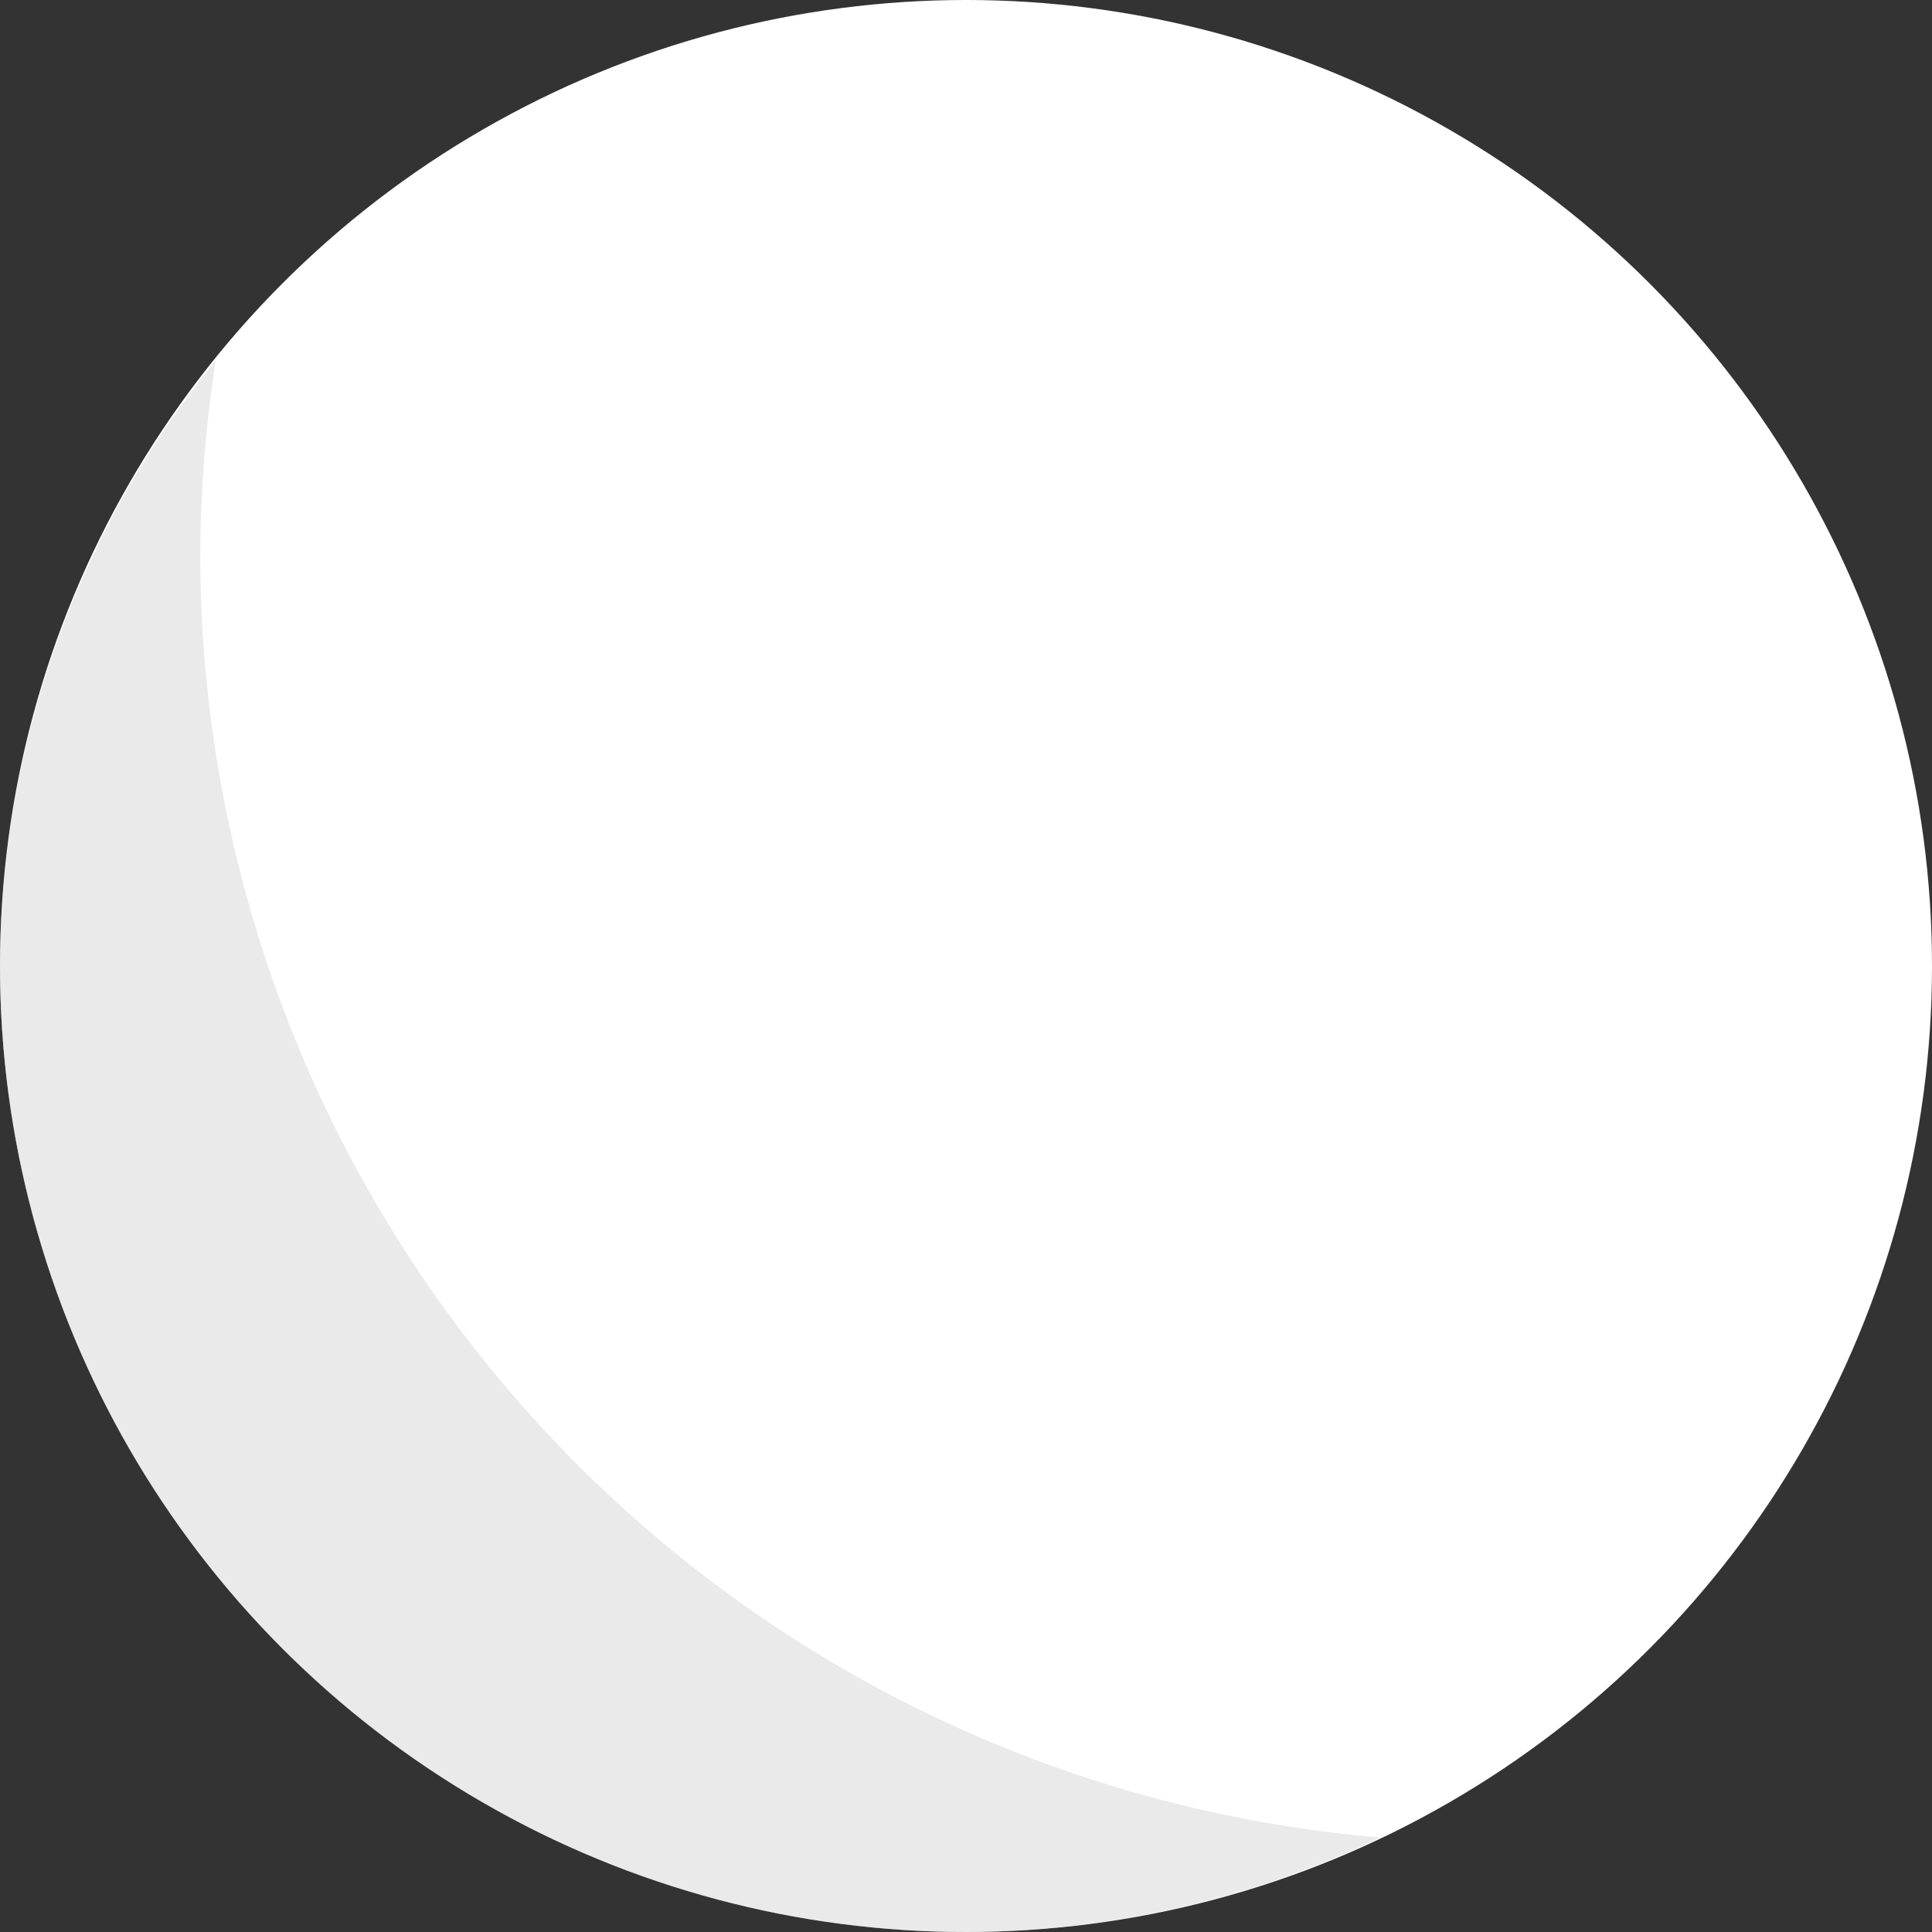 <?xml version="1.0" encoding="UTF-8" standalone="no"?>
<!-- Created with Inkscape (http://www.inkscape.org/) -->

<svg
   width="15.875mm"
   height="15.875mm"
   viewBox="0 0 60 60"
   version="1.1"
   id="svg4910"
   inkscape:version="1.1.1 (3bf5ae0d25, 2021-09-20)"
   sodipodi:docname="dye.svg"
   xmlns:inkscape="http://www.inkscape.org/namespaces/inkscape"
   xmlns:sodipodi="http://sodipodi.sourceforge.net/DTD/sodipodi-0.dtd"
   xmlns="http://www.w3.org/2000/svg"
   xmlns:svg="http://www.w3.org/2000/svg"
   xmlns:rdf="http://www.w3.org/1999/02/22-rdf-syntax-ns#"
   xmlns:cc="http://creativecommons.org/ns#"
   xmlns:dc="http://purl.org/dc/elements/1.1/">
  <rect x="0" y="0" width="60" height="60" fill="#333333" stroke="none"/>
  <defs
     id="defs4904" />
  <sodipodi:namedview
     id="base"
     pagecolor="#ffffff"
     bordercolor="#666666"
     borderopacity="1.0"
     inkscape:pageopacity="0.0"
     inkscape:pageshadow="2"
     inkscape:zoom="11.2"
     inkscape:cx="34.330357"
     inkscape:cy="31.473214"
     inkscape:document-units="px"
     inkscape:current-layer="layer1"
     inkscape:pagecheckerboard="0"
     showgrid="false"
     fit-margin-top="0"
     fit-margin-left="0"
     fit-margin-right="0"
     fit-margin-bottom="0"
     inkscape:window-width="1920"
     inkscape:window-height="1017"
     inkscape:window-x="-8"
     inkscape:window-y="-8"
     inkscape:window-maximized="1"
     inkscape:snap-bbox="true"
     inkscape:bbox-paths="true"
     inkscape:bbox-nodes="true"
     inkscape:snap-bbox-edge-midpoints="true"
     inkscape:snap-bbox-midpoints="true"
     inkscape:snap-object-midpoints="true"
     inkscape:snap-page="true" />
  <g
     inkscape:label="Layer 1"
     inkscape:groupmode="layer"
     id="layer1"
     transform="translate(-804.286,-521.429)">
    <circle
       style="display:inline;fill:#ffffff"
       id="path852"
       cx="834.286"
       cy="551.429"
       r="30" />
    <path
       id="path852-7"
       style="display:inline;fill:#cccccc;fill-opacity:0.403"
       d="m 834.286,581.429 a 30,30 0 0 0 12.873,-2.934 40,40 0 0 1 -36.652,-39.852 40,40 0 0 1 0.48,-6.023 30,30 0 0 0 -6.701,18.809 30,30 0 0 0 30,30 z" />
  </g>
</svg>
